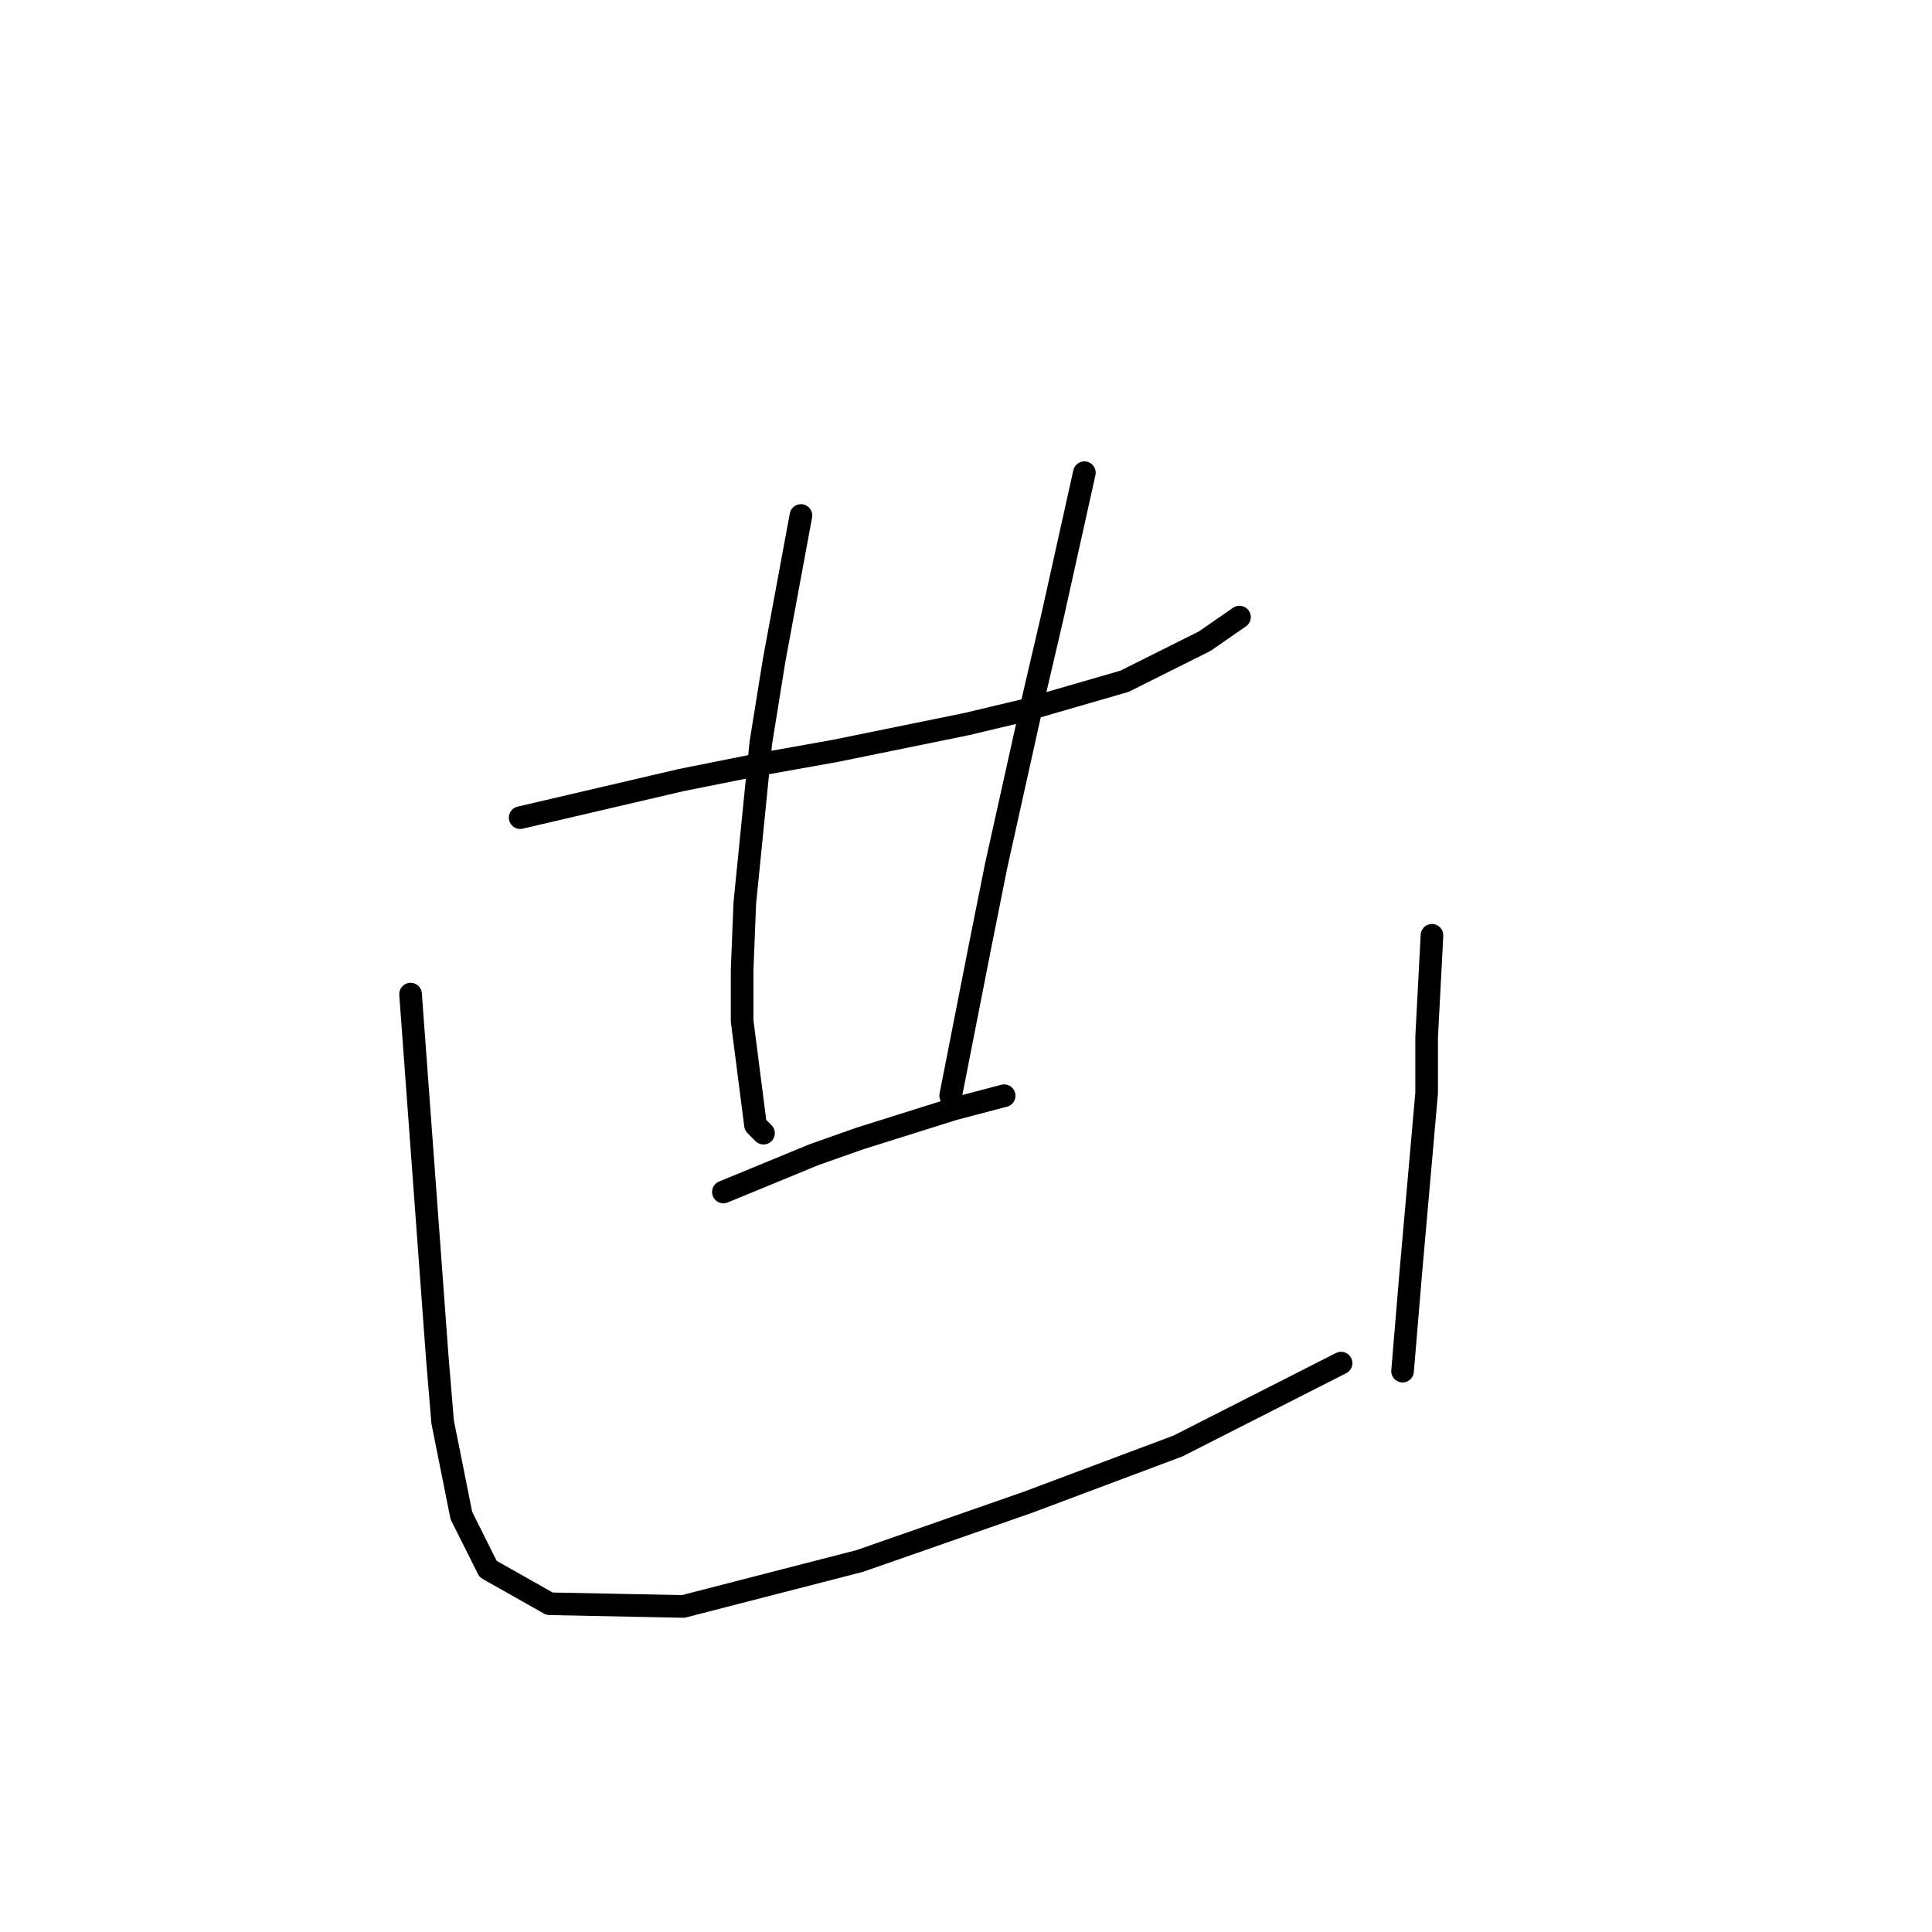 <?xml version="1.0" standalone="no"?>
    <svg width="256" height="256" xmlns="http://www.w3.org/2000/svg" version="1.1">
    <polyline stroke="black" stroke-width="3" stroke-linecap="round" fill="transparent" stroke-linejoin="round" points="68.927 108.341 79.556 105.861 90.186 103.381 100.815 101.255 110.735 99.484 128.096 95.941 135.537 94.169 149 90.272 159.629 84.957 164.235 81.768 164.235 81.768 " />
        <polyline stroke="black" stroke-width="3" stroke-linecap="round" fill="transparent" stroke-linejoin="round" points="106.129 68.305 104.358 77.871 102.586 87.437 100.815 98.421 98.689 119.679 98.335 128.537 98.335 135.268 100.106 149.086 101.169 150.149 101.169 150.149 " />
        <polyline stroke="black" stroke-width="3" stroke-linecap="round" fill="transparent" stroke-linejoin="round" points="143.686 62.636 141.56 72.202 139.434 81.768 136.954 92.397 131.994 114.719 129.868 125.348 125.97 145.189 125.97 145.189 " />
        <polyline stroke="black" stroke-width="3" stroke-linecap="round" fill="transparent" stroke-linejoin="round" points="95.854 157.944 101.878 155.464 107.901 152.984 113.924 150.858 126.325 146.96 133.056 145.189 133.056 145.189 " />
        <polyline stroke="black" stroke-width="3" stroke-linecap="round" fill="transparent" stroke-linejoin="round" points="54.401 131.725 56.172 155.818 57.944 179.911 58.652 188.414 61.133 200.815 64.676 207.901 72.825 212.507 90.54 212.861 113.924 206.838 136.245 199.043 156.086 191.603 177.699 180.619 177.699 180.619 " />
        <polyline stroke="black" stroke-width="3" stroke-linecap="round" fill="transparent" stroke-linejoin="round" points="189.745 123.931 189.391 130.662 189.037 137.394 189.037 144.835 186.911 168.927 185.848 181.682 185.848 181.682 " />
        </svg>